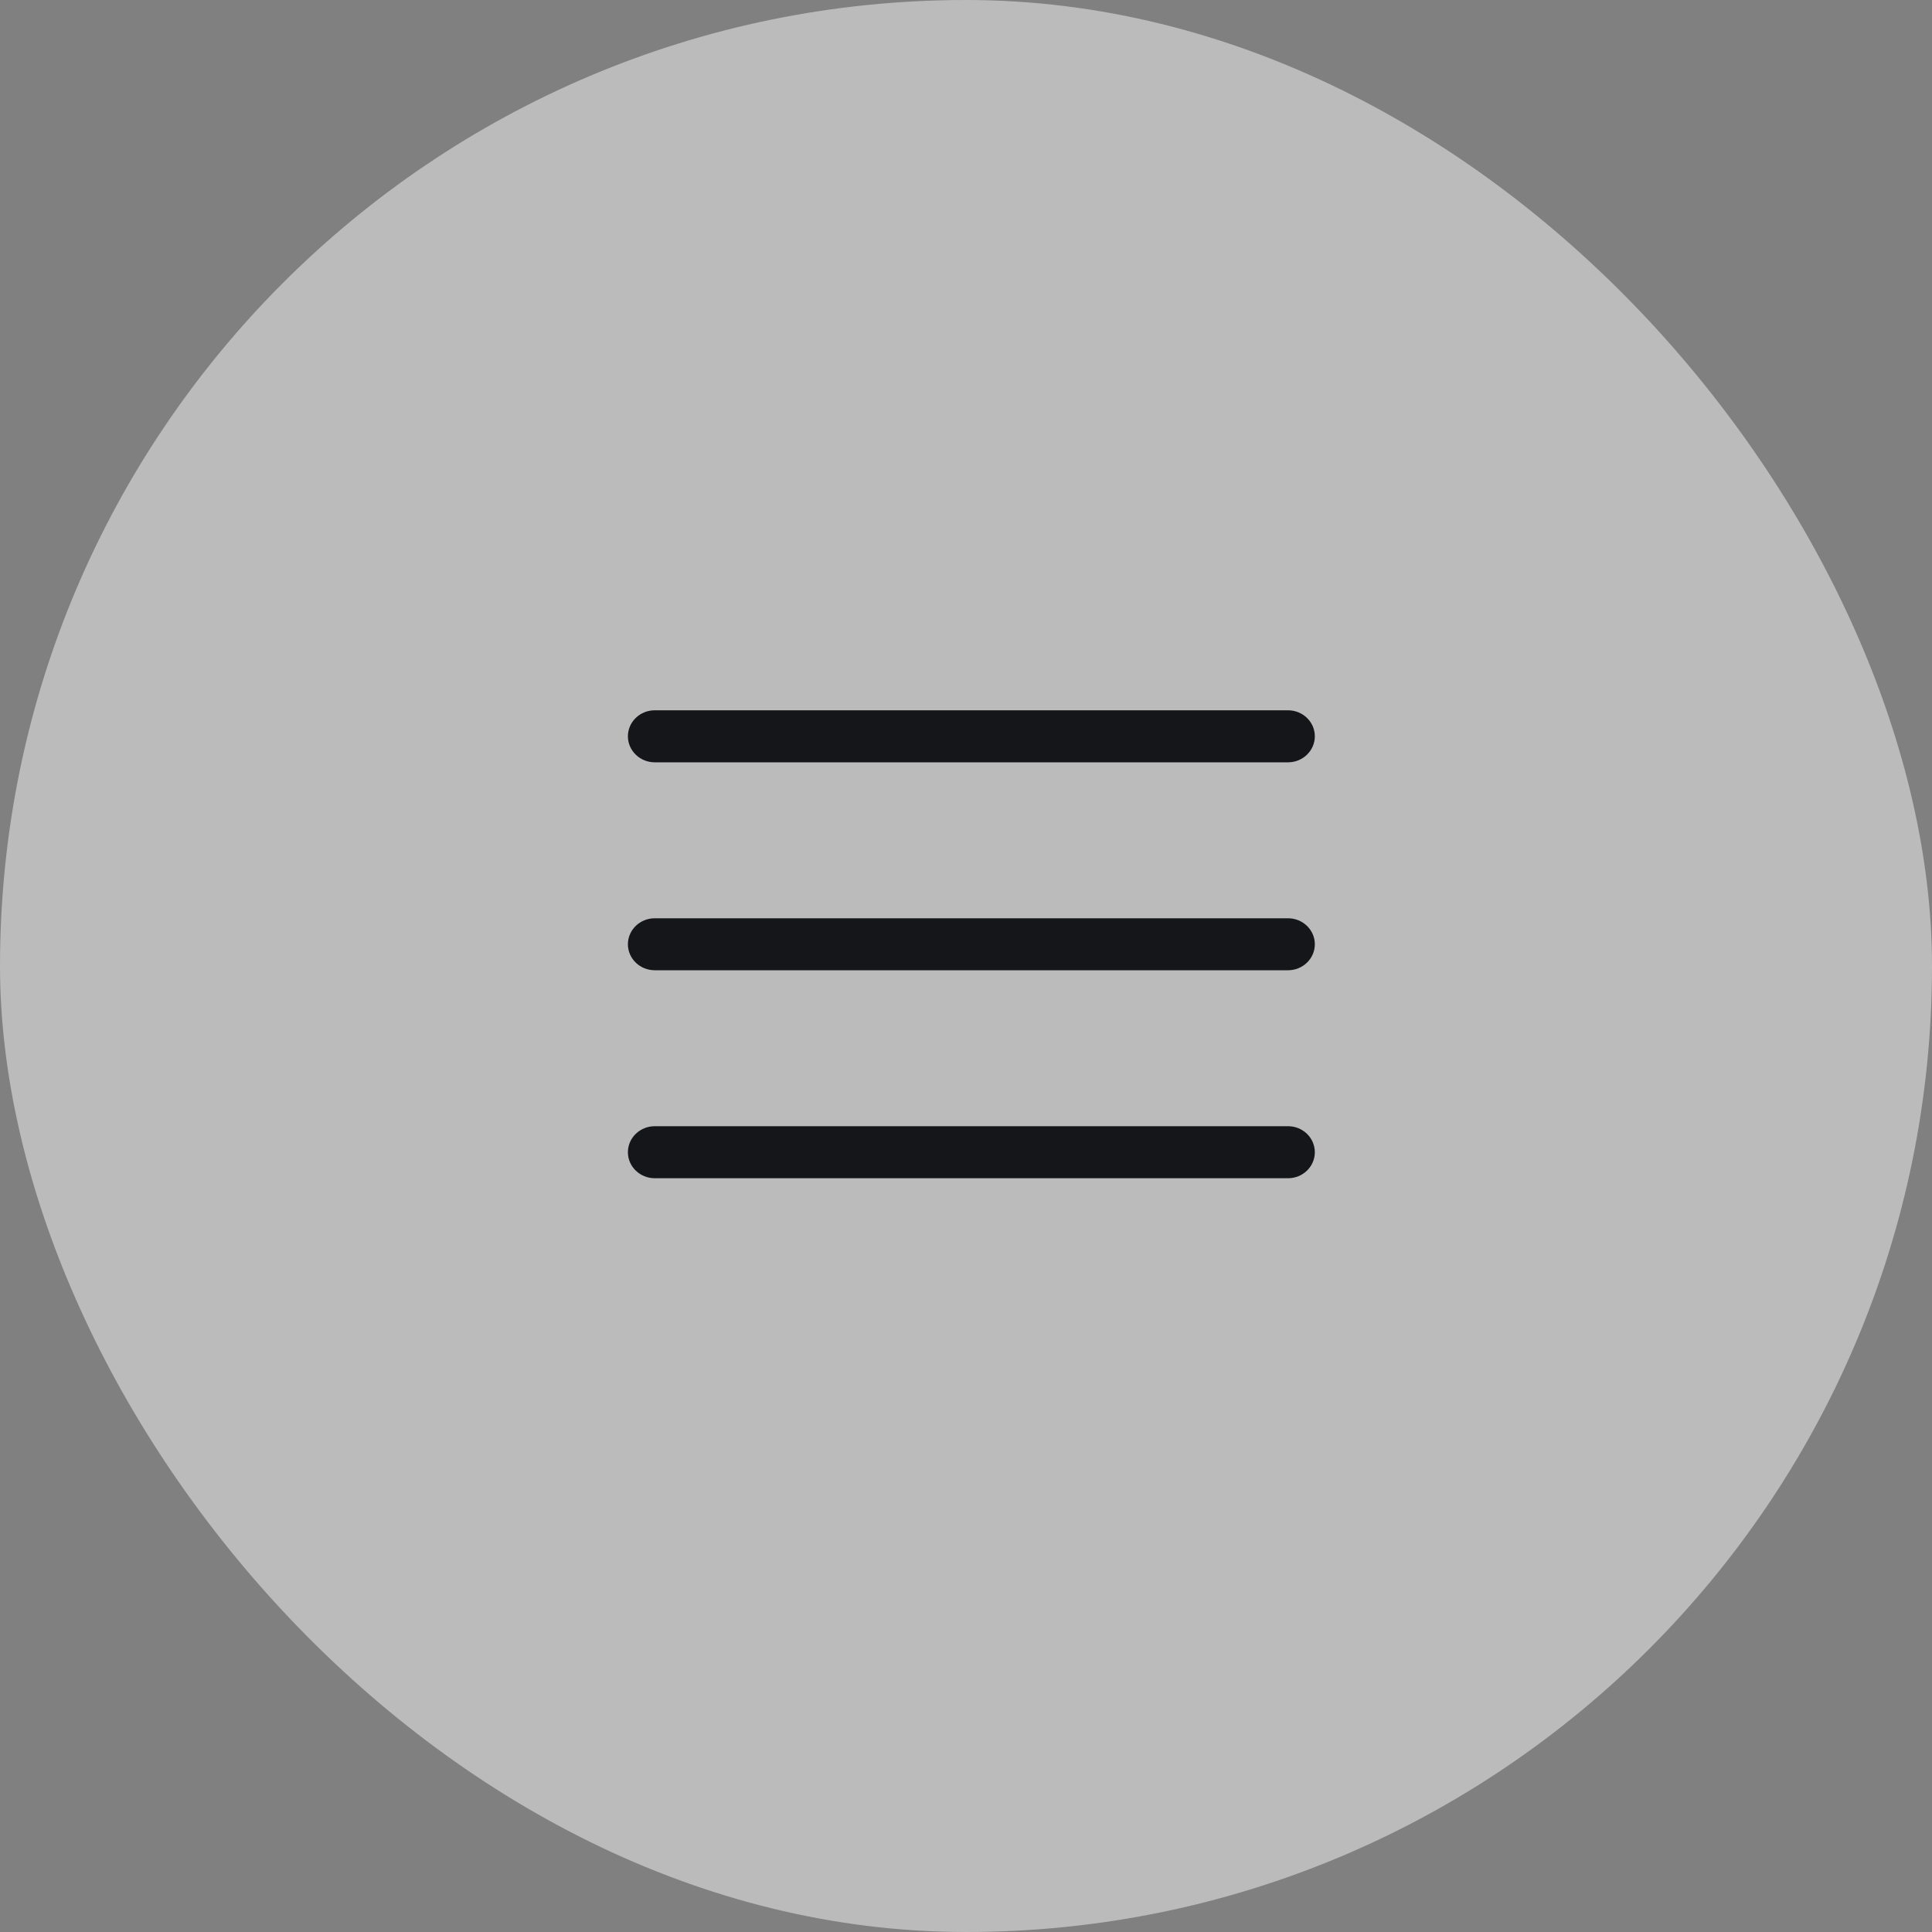 <svg width="40" height="40" viewBox="0 0 40 40" fill="none" xmlns="http://www.w3.org/2000/svg">
<rect x="0" y="0" width="40" height="40" fill="#808080" stroke="none"/>
<rect width="40" height="40" rx="20" fill="#F7F7F7" fill-opacity="0.5"/>
<path fill-rule="evenodd" clip-rule="evenodd" d="M26.667 14.706H13.556C13.249 14.706 13 14.947 13 15.244C13 15.541 13.249 15.783 13.556 15.783H26.667C26.974 15.783 27.222 15.541 27.222 15.244C27.222 14.947 26.974 14.706 26.667 14.706ZM26.667 19.012H13.556C13.249 19.012 13 19.253 13 19.55C13 19.847 13.249 20.088 13.556 20.088H26.667C26.974 20.088 27.222 19.847 27.222 19.55C27.222 19.253 26.974 19.012 26.667 19.012ZM13.556 23.317H26.667C26.974 23.317 27.222 23.558 27.222 23.856C27.222 24.153 26.974 24.394 26.667 24.394H13.556C13.249 24.394 13 24.153 13 23.856C13 23.558 13.249 23.317 13.556 23.317Z" fill="#15161A"/>
</svg>
